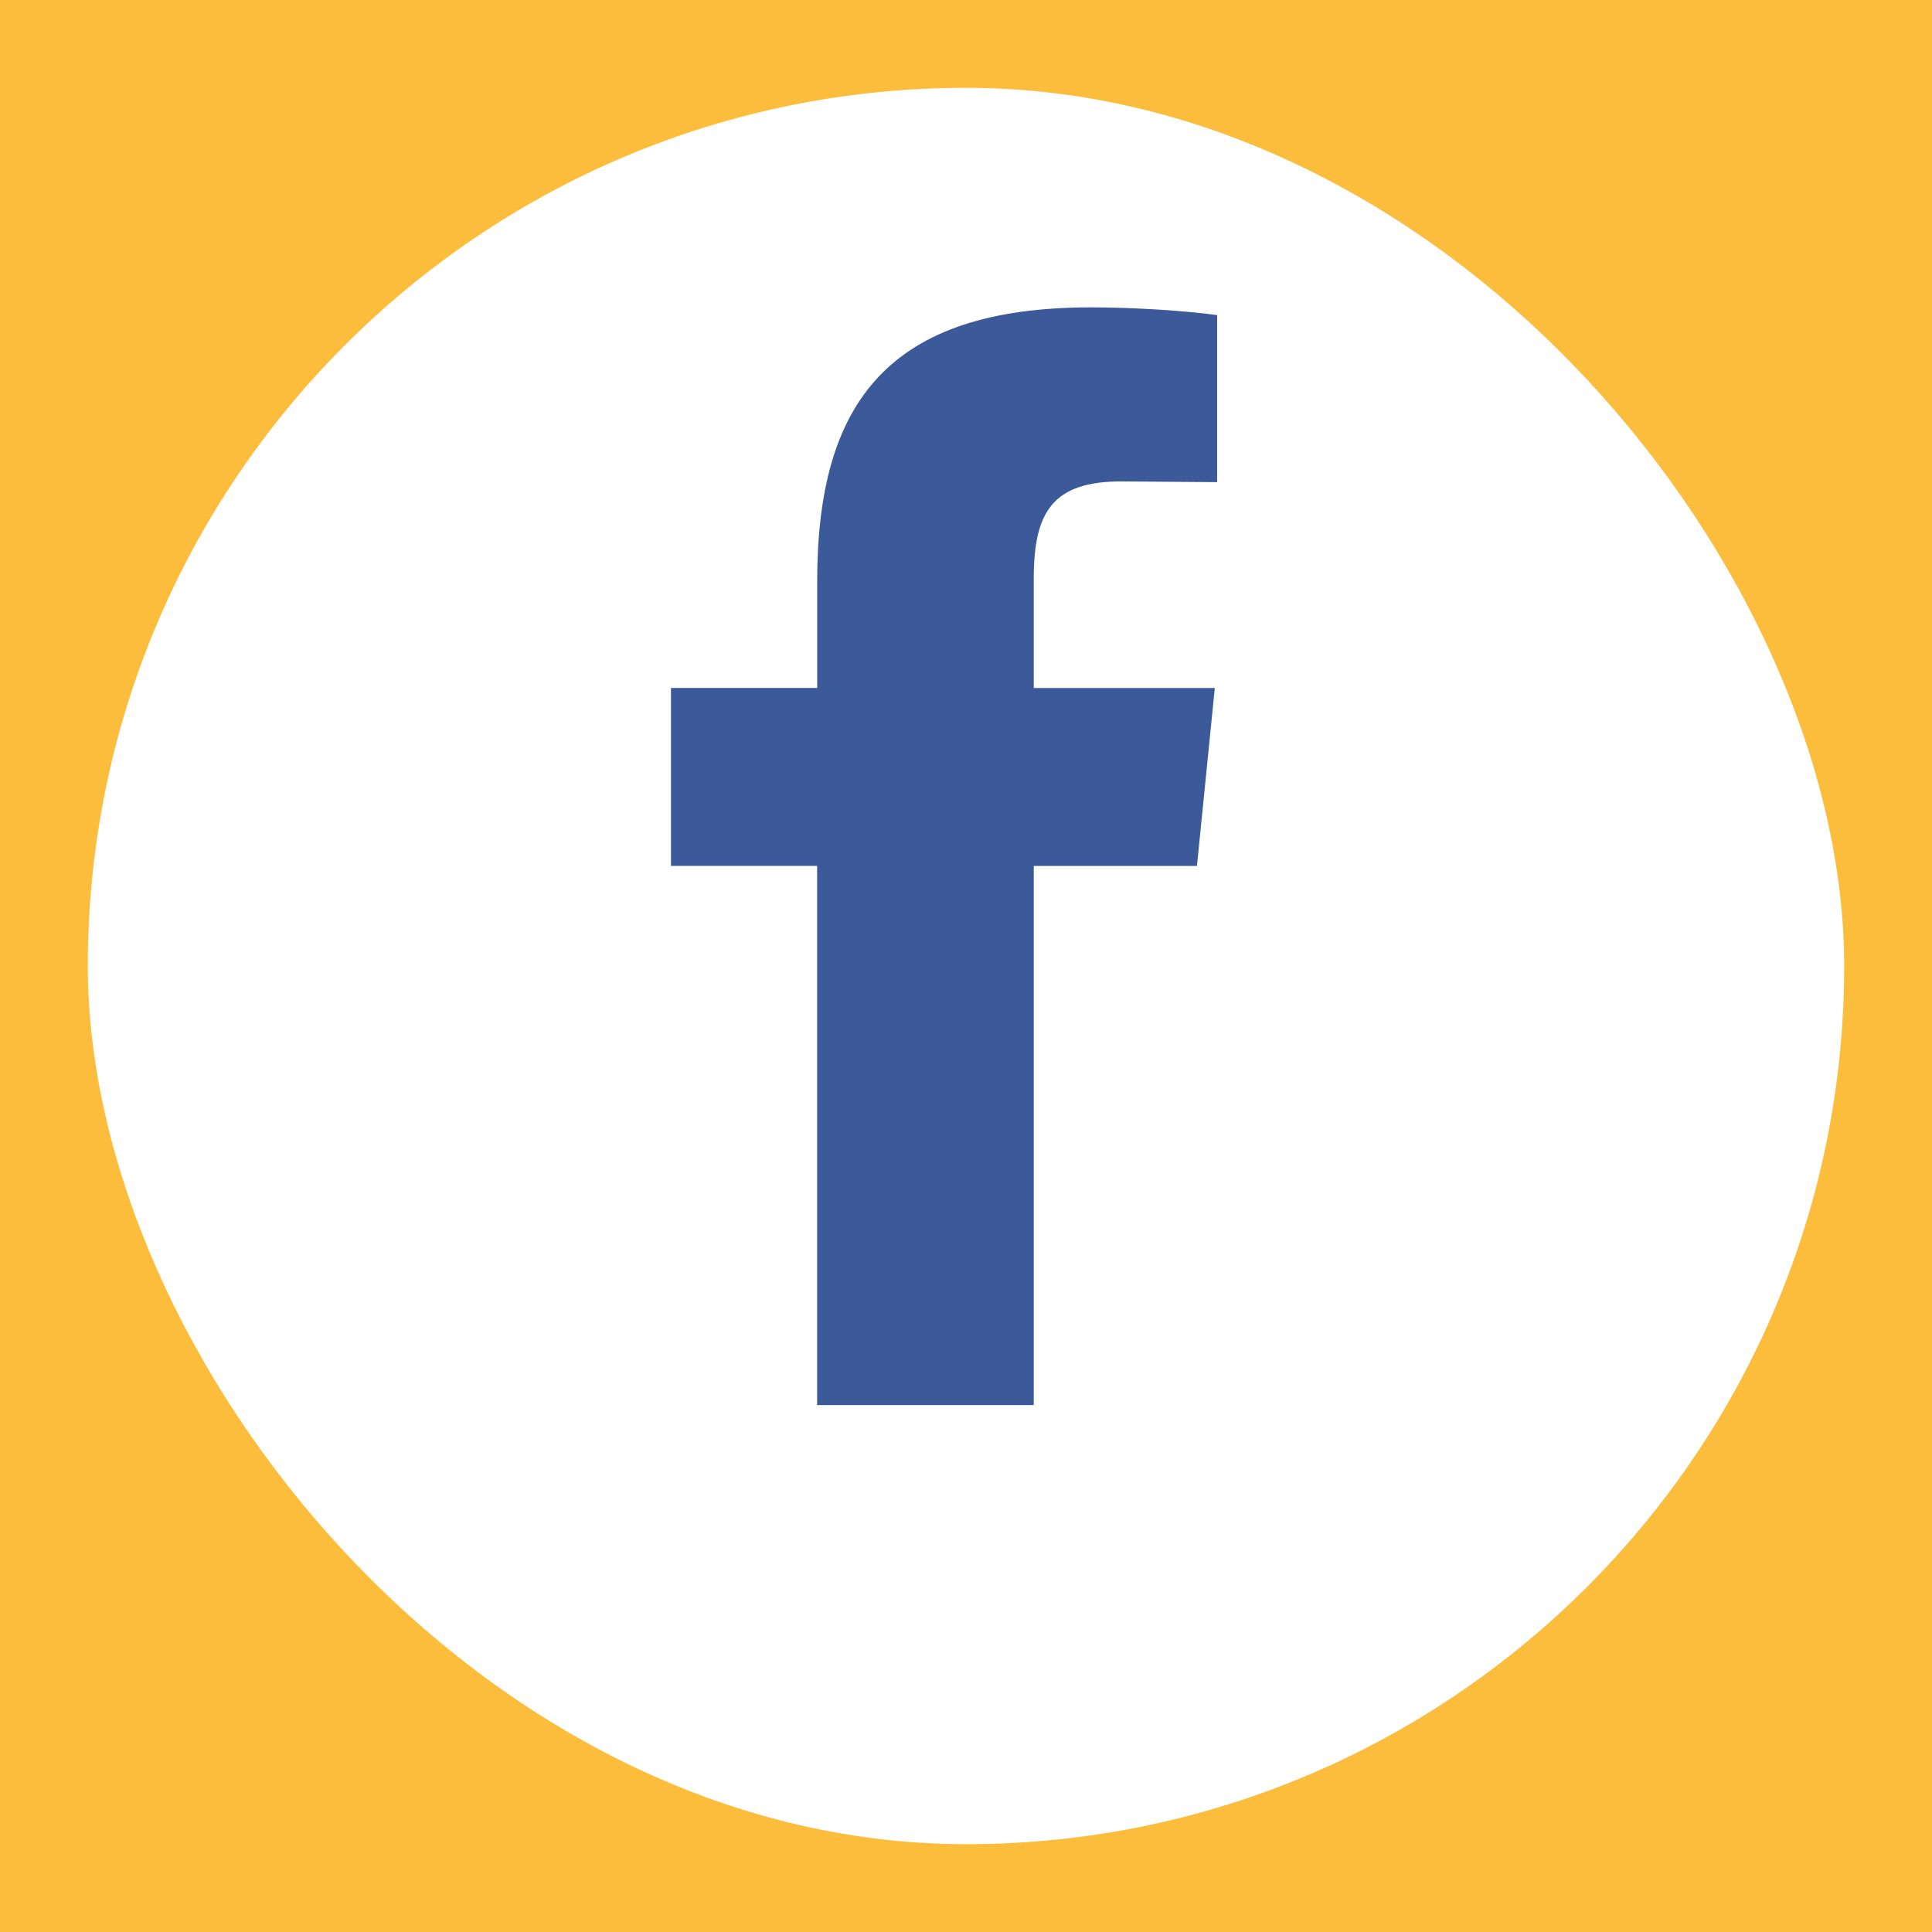 <svg width="88" height="88" viewBox="0 0 88 88" fill="none" xmlns="http://www.w3.org/2000/svg">
<rect width="88" height="88" fill="#1E1E1E"/>
<rect width="1360" height="1024" transform="translate(-696 -752)" fill="#0D0D0E"/>
<g filter="url(#filter0_d_1_572)">
<rect x="-496" y="-626" width="960" height="772" rx="20" fill="#FCBD3C"/>
</g>
<g filter="url(#filter1_d_1_572)">
<rect x="4" width="80" height="80" rx="40" fill="white"/>
</g>
<path d="M51.069 21.928C47.969 21.928 47.087 23.303 47.087 26.334V31.337H55.333L54.52 39.442H47.086V64H37.219V39.441H30.562V31.336H37.222V26.473C37.222 18.297 40.5 14 49.695 14C51.669 14 54.03 14.156 55.439 14.353V21.962" fill="#3C5A99"/>
<defs>
<filter id="filter0_d_1_572" x="-500" y="-629" width="968" height="780" filterUnits="userSpaceOnUse" color-interpolation-filters="sRGB">
<feFlood flood-opacity="0" result="BackgroundImageFix"/>
<feColorMatrix in="SourceAlpha" type="matrix" values="0 0 0 0 0 0 0 0 0 0 0 0 0 0 0 0 0 0 127 0" result="hardAlpha"/>
<feOffset dy="1"/>
<feGaussianBlur stdDeviation="2"/>
<feColorMatrix type="matrix" values="0 0 0 0 0.161 0 0 0 0 0.2 0 0 0 0 0.224 0 0 0 0.5 0"/>
<feBlend mode="normal" in2="BackgroundImageFix" result="effect1_dropShadow_1_572"/>
<feBlend mode="normal" in="SourceGraphic" in2="effect1_dropShadow_1_572" result="shape"/>
</filter>
<filter id="filter1_d_1_572" x="0" y="0" width="88" height="88" filterUnits="userSpaceOnUse" color-interpolation-filters="sRGB">
<feFlood flood-opacity="0" result="BackgroundImageFix"/>
<feColorMatrix in="SourceAlpha" type="matrix" values="0 0 0 0 0 0 0 0 0 0 0 0 0 0 0 0 0 0 127 0" result="hardAlpha"/>
<feOffset dy="4"/>
<feGaussianBlur stdDeviation="2"/>
<feComposite in2="hardAlpha" operator="out"/>
<feColorMatrix type="matrix" values="0 0 0 0 0 0 0 0 0 0 0 0 0 0 0 0 0 0 0.25 0"/>
<feBlend mode="normal" in2="BackgroundImageFix" result="effect1_dropShadow_1_572"/>
<feBlend mode="normal" in="SourceGraphic" in2="effect1_dropShadow_1_572" result="shape"/>
</filter>
</defs>
</svg>
